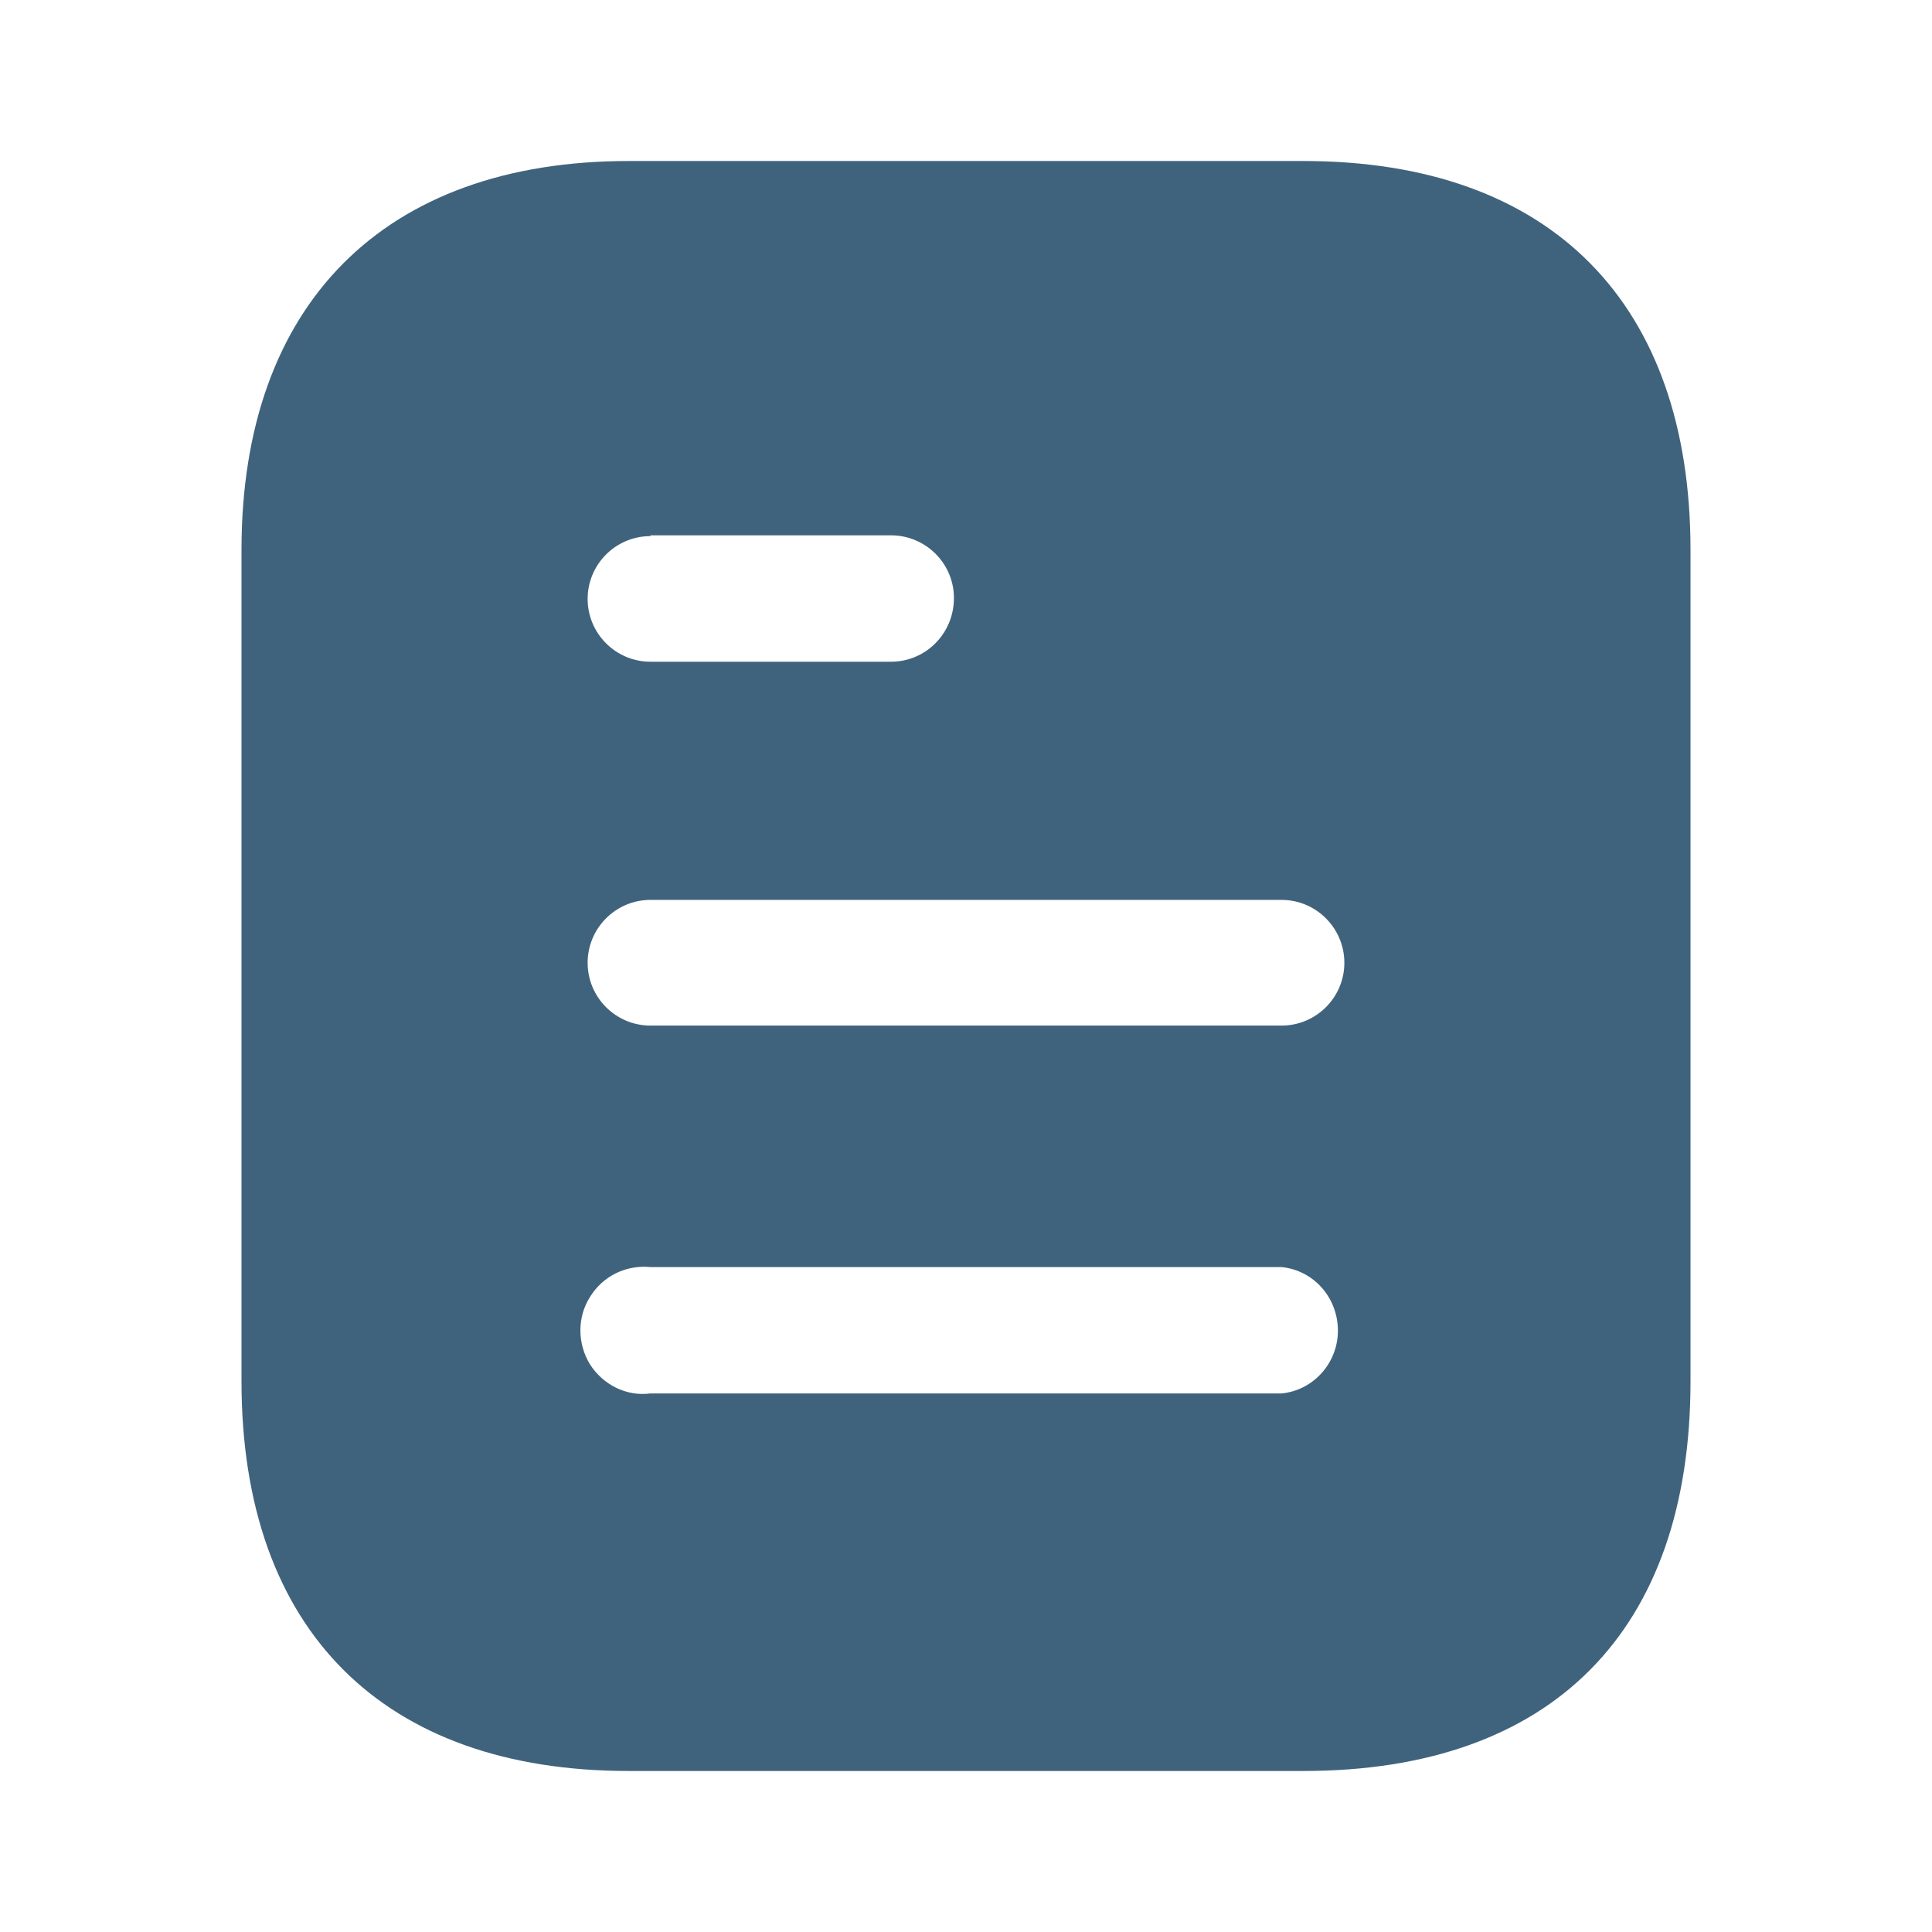 <svg width="56" height="56" viewBox="0 0 56 56" fill="none" xmlns="http://www.w3.org/2000/svg">
<path d="M37.779 4.667C44.987 4.667 49 8.82 49 15.937V40.04C49 47.273 44.987 51.333 37.779 51.333H18.223C11.13 51.333 7 47.273 7 40.04V15.937C7 8.82 11.13 4.667 18.223 4.667H37.779ZM18.853 36.727C18.153 36.657 17.477 36.983 17.103 37.59C16.73 38.173 16.73 38.943 17.103 39.55C17.477 40.133 18.153 40.483 18.853 40.39H37.147C38.078 40.297 38.78 39.501 38.78 38.57C38.78 37.613 38.078 36.82 37.147 36.727H18.853ZM37.147 26.084H18.853C17.848 26.084 17.033 26.903 17.033 27.907C17.033 28.91 17.848 29.727 18.853 29.727H37.147C38.15 29.727 38.967 28.91 38.967 27.907C38.967 26.903 38.15 26.084 37.147 26.084ZM25.828 15.517H18.853V15.54C17.848 15.54 17.033 16.357 17.033 17.36C17.033 18.363 17.848 19.18 18.853 19.18H25.828C26.833 19.18 27.65 18.363 27.65 17.334C27.65 16.333 26.833 15.517 25.828 15.517Z" fill="#40637D"/>
</svg>
